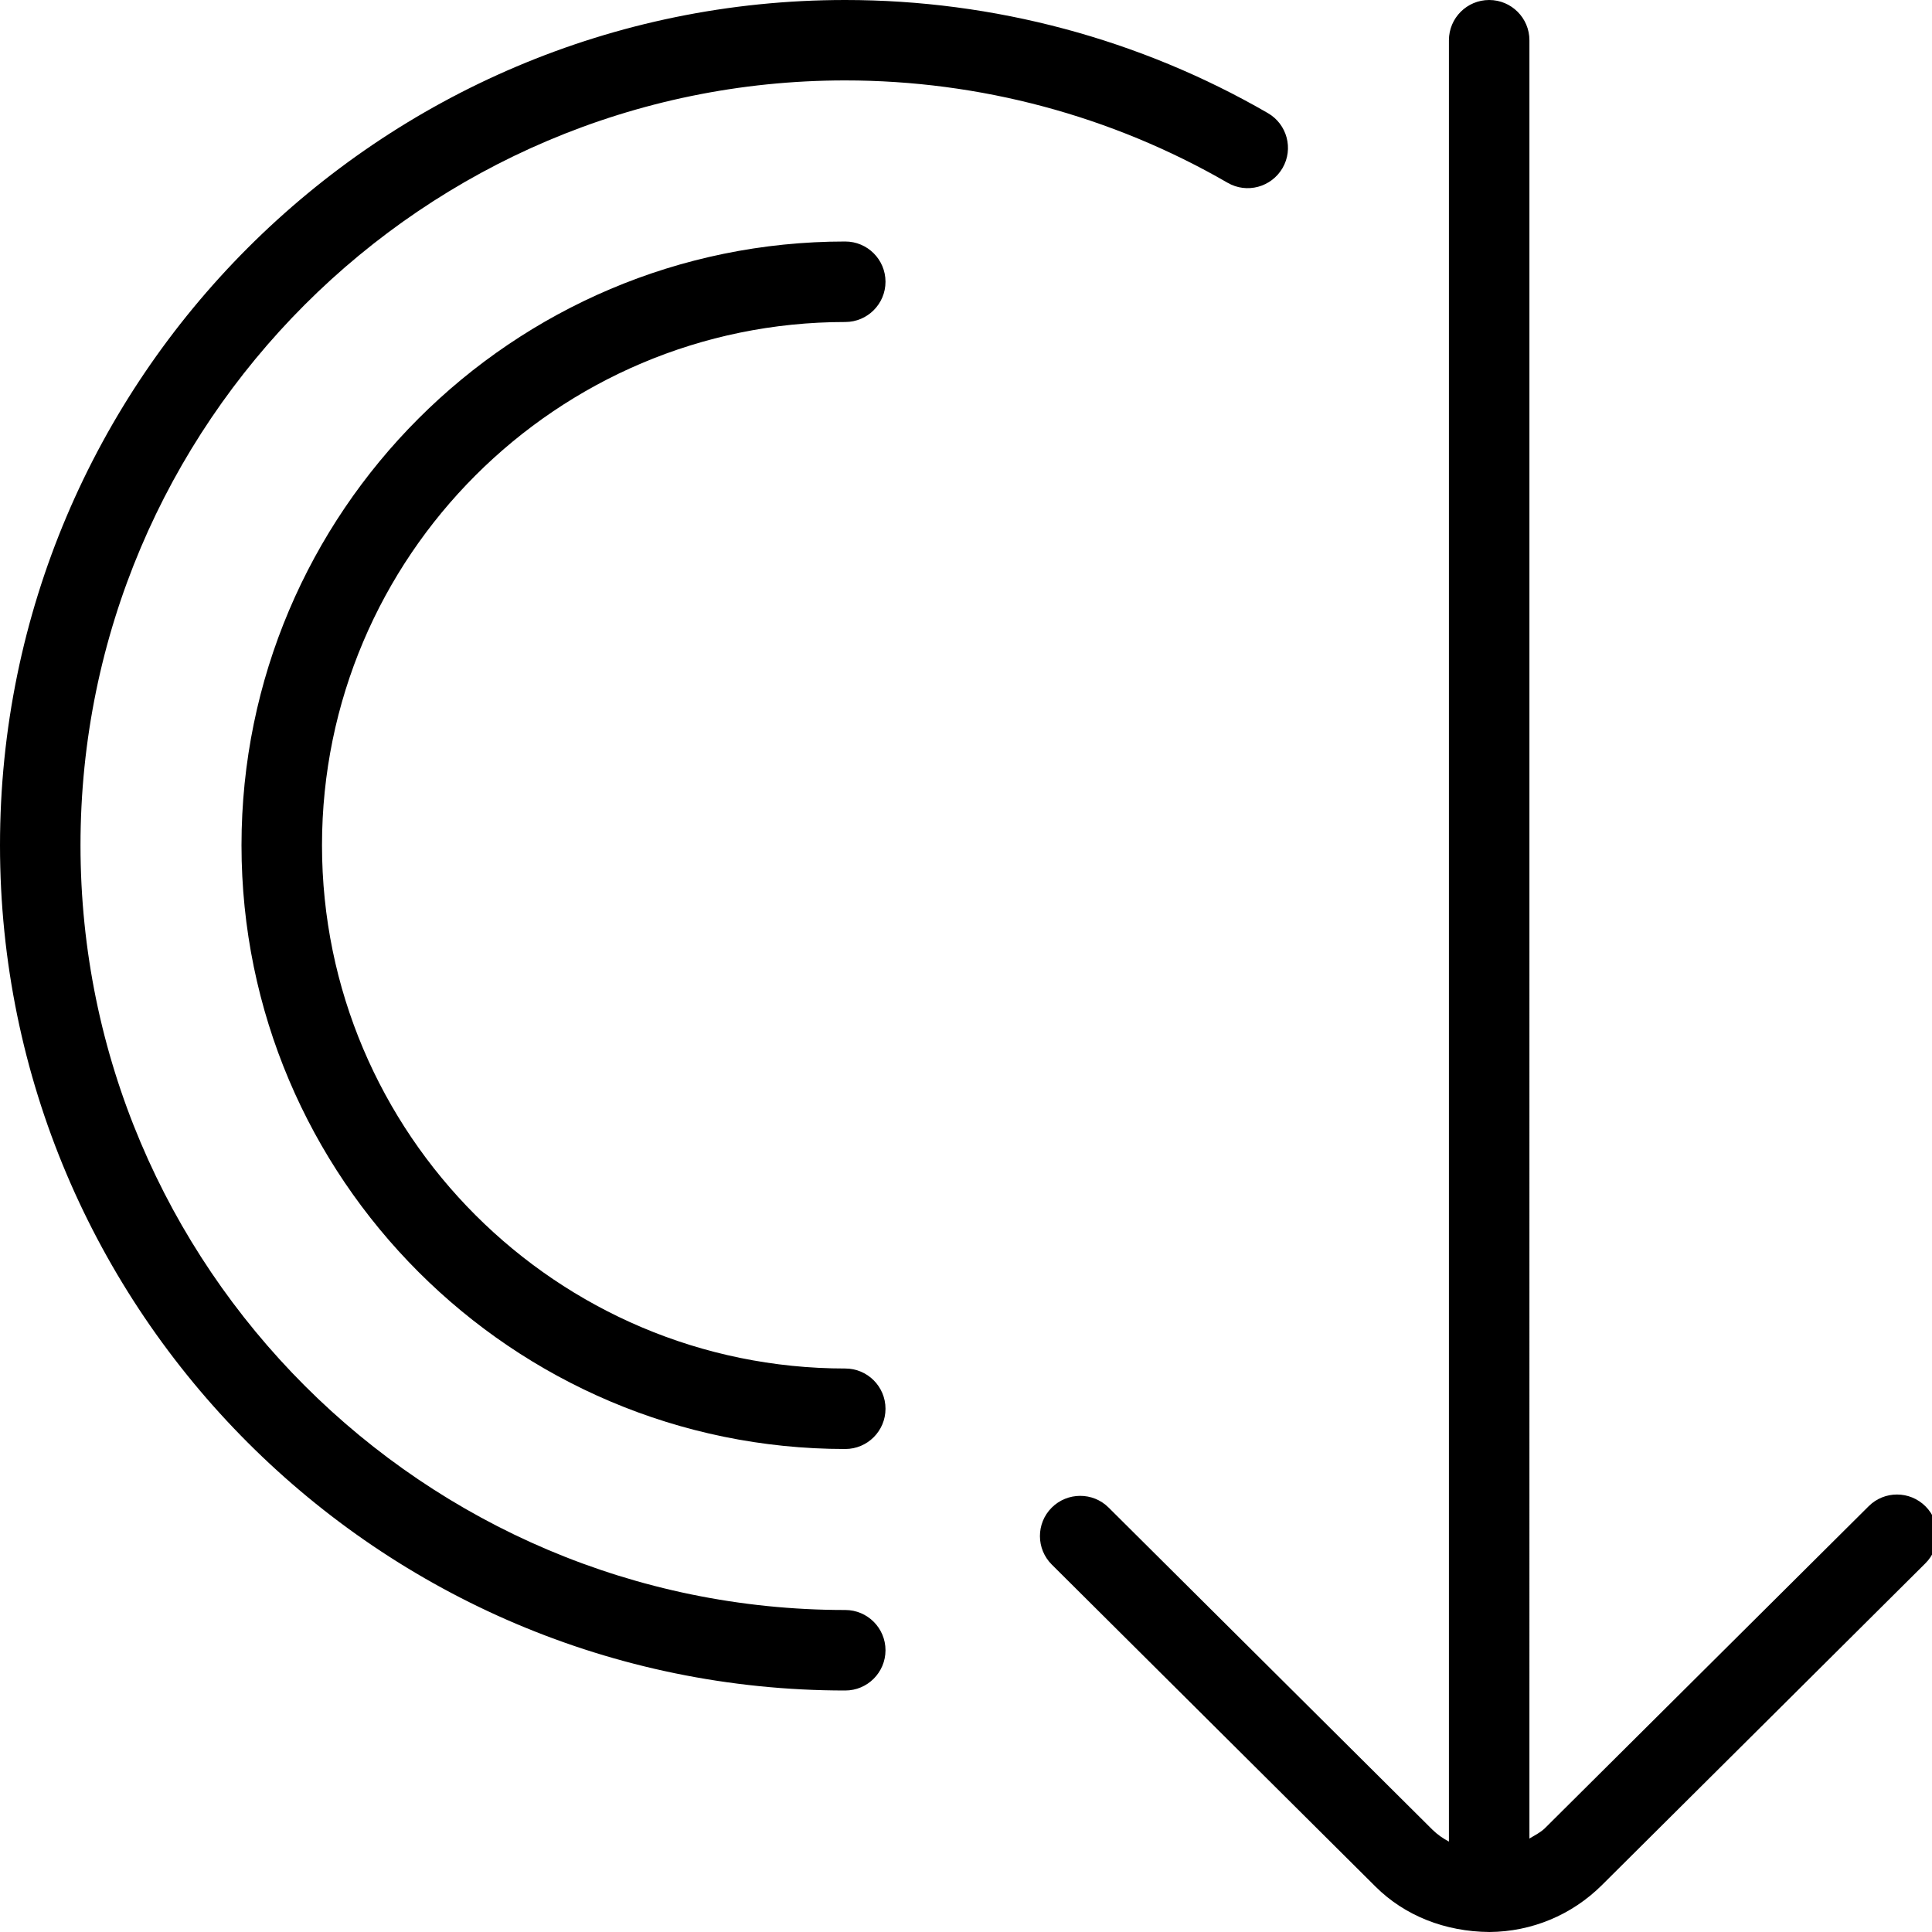 <?xml version="1.0" encoding="UTF-8"?>
<svg xmlns="http://www.w3.org/2000/svg" id="Layer_1" data-name="Layer 1" viewBox="0 0 24 24">
  <path d="m11,20.5c0,.276-.224.5-.5.5C4.71,21,0,16.29,0,10.5S4.71,0,10.5,0c1.846,0,3.662.486,5.25,1.405.239.138.321.444.182.683-.139.238-.444.321-.683.182-1.437-.831-3.079-1.271-4.75-1.271C5.262,1,1,5.262,1,10.5s4.262,9.5,9.5,9.5c.276,0,.5.224.5.5Zm-.5-16.5c.276,0,.5-.224.5-.5s-.224-.5-.5-.5c-4.136,0-7.5,3.364-7.5,7.5s3.364,7.5,7.5,7.5c.276,0,.5-.224.5-.5s-.224-.5-.5-.5c-3.584,0-6.5-2.916-6.5-6.5s2.916-6.5,6.5-6.5Zm13.42,14.713c-.195-.196-.512-.197-.707-.002l-4.02,3.998c-.057.056-.127.089-.194.13V.5c0-.276-.224-.5-.5-.5s-.5.224-.5.5v22.377c-.071-.038-.141-.085-.206-.149l-4.022-4.001c-.195-.194-.512-.193-.707.002-.195.196-.194.512.002.707l4.022,4.001c.361.359.861.559,1.415.563.525-.004,1.021-.21,1.395-.581l4.02-3.999c.196-.195.197-.511.002-.707Z"/>
</svg>
